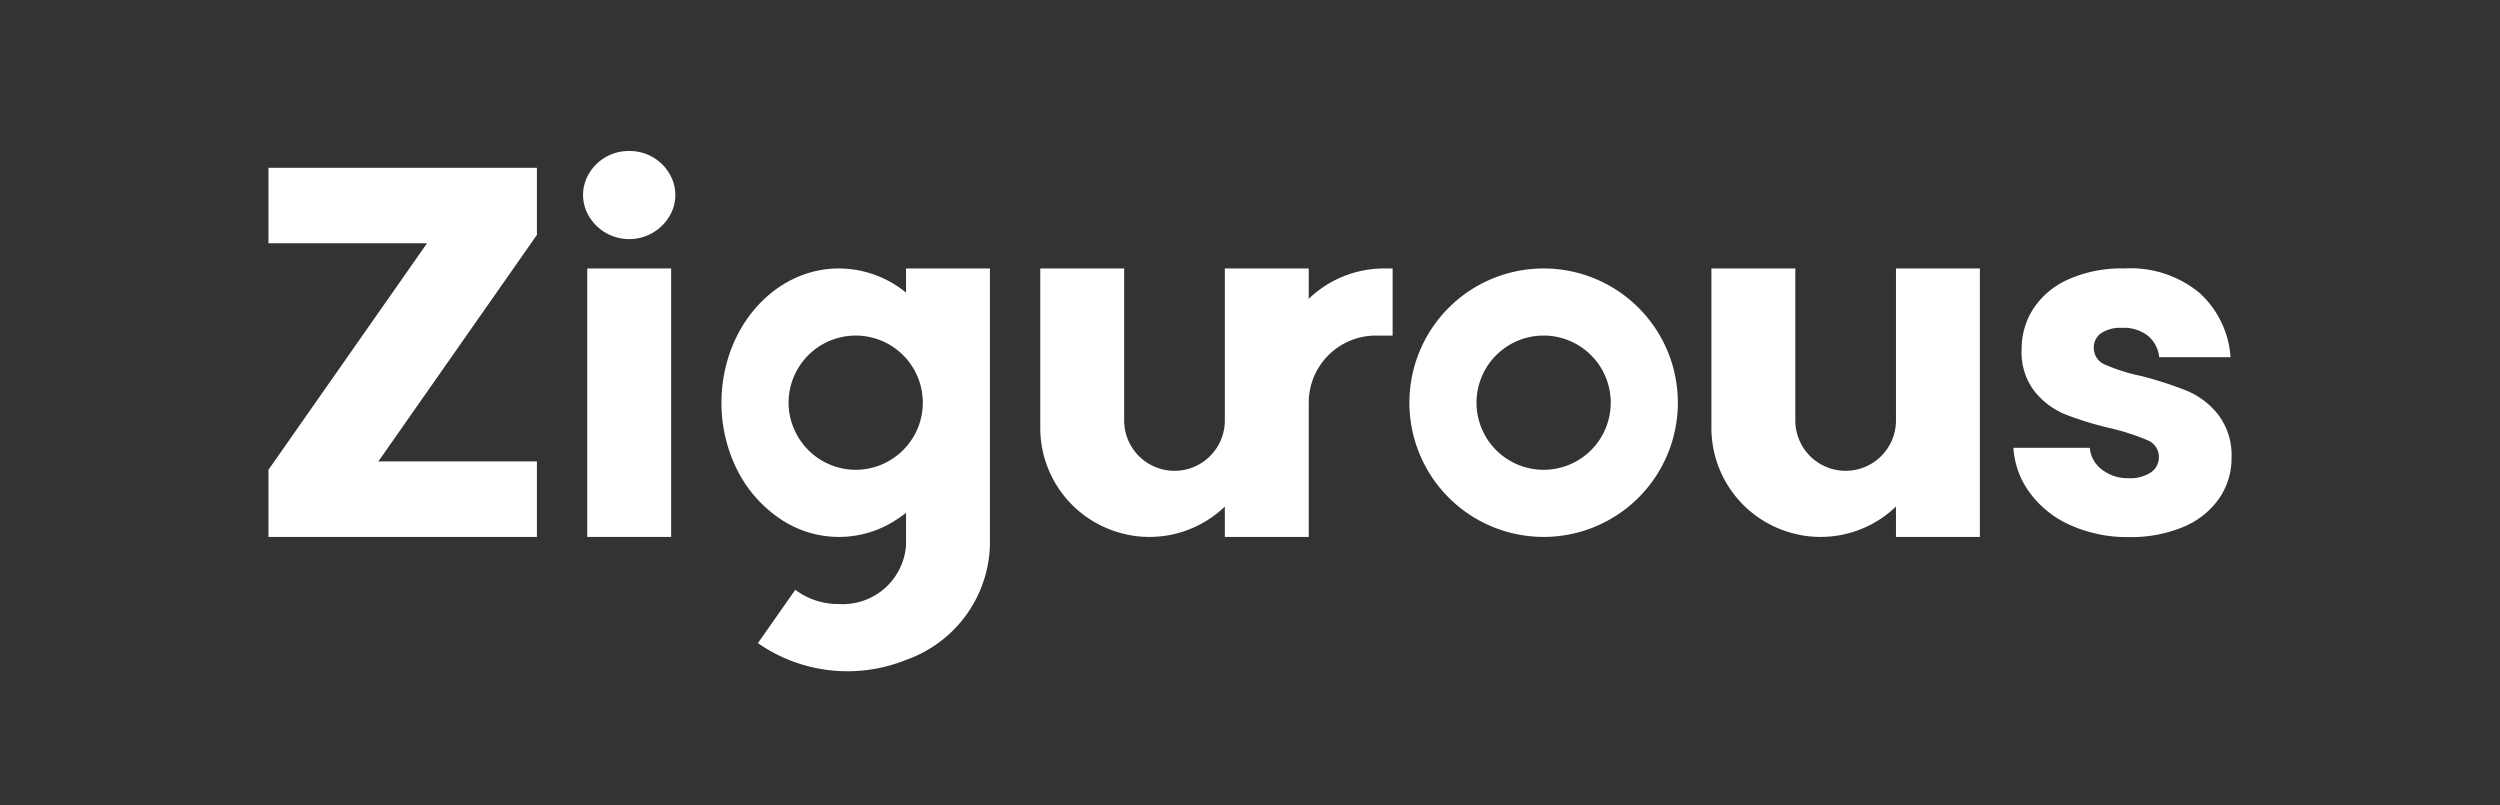 <svg id="Layer_1" data-name="Layer 1" xmlns="http://www.w3.org/2000/svg" viewBox="0 0 149 48"><rect x="0" y="0" width="149" height="48" fill="#333333" stroke="none"/><defs><style>.cls-1{fill:#fff;}.cls-2{fill:none;}</style></defs><path class="cls-1" d="M132.18,24.68a4.71,4.71,0,0,0-1.84-1.39,23.12,23.12,0,0,0-2.72-.88,10.74,10.74,0,0,1-2.14-.67,1.07,1.07,0,0,1-.69-1,1.05,1.05,0,0,1,.43-.88,2.08,2.08,0,0,1,1.24-.32A2.34,2.34,0,0,1,128,20a1.92,1.92,0,0,1,.69,1.29h4.25a5.68,5.68,0,0,0-1.87-3.85A6.45,6.45,0,0,0,126.6,16a7.74,7.74,0,0,0-3.3.64,4.82,4.82,0,0,0-2.1,1.74,4.38,4.38,0,0,0-.71,2.44,3.8,3.8,0,0,0,.78,2.52,4.64,4.64,0,0,0,1.85,1.37,19.77,19.77,0,0,0,2.7.82,13.85,13.85,0,0,1,2.18.71,1.07,1.07,0,0,1,.67,1,1.09,1.09,0,0,1-.47.91,2.24,2.24,0,0,1-1.33.35,2.48,2.48,0,0,1-1.59-.51,1.81,1.81,0,0,1-.73-1.3H120a5,5,0,0,0,1,2.71,6,6,0,0,0,2.42,1.91,8.29,8.29,0,0,0,3.5.7,8.08,8.08,0,0,0,3.22-.61,4.89,4.89,0,0,0,2.12-1.69,4.23,4.23,0,0,0,.74-2.44A4,4,0,0,0,132.18,24.68Z"/><polygon class="cls-1" points="16 10 16 14.5 25.45 14.5 24.4 16 16.35 27.5 16 28 16 32 19.4 32 32 32 32 27.5 22.55 27.5 30.6 16 31.65 14.5 32 14 32 10 28.6 10 16 10"/><path class="cls-1" d="M92,16a8,8,0,1,0,8,8V24A8,8,0,0,0,92,16Zm0,12a4,4,0,1,1,4-4A4,4,0,0,1,92,28Z"/><path class="cls-1" d="M78,17.81V16H73v9.06a3,3,0,0,1-6,0V16H62v9.5a6.49,6.49,0,0,0,5,6.32,6.16,6.16,0,0,0,1.5.18A6.48,6.48,0,0,0,73,30.19V32h5V24a4,4,0,0,1,4-4h1V16l-.5,0A6.48,6.48,0,0,0,78,17.81Z"/><path class="cls-1" d="M113,20.81v4.25a3,3,0,0,1-6,0V16h-5v9.5a6.49,6.49,0,0,0,5,6.32,6.16,6.16,0,0,0,1.5.18,6.48,6.48,0,0,0,4.5-1.81V32h5V16h-5Z"/><path class="cls-1" d="M54,17.44A6.34,6.34,0,0,0,50,16c-3.87,0-7,3.58-7,8a8.93,8.93,0,0,0,.85,3.83,7.64,7.64,0,0,0,2.6,3.06,6.23,6.23,0,0,0,7.1,0,4.71,4.71,0,0,0,.45-.33V32.5A3.78,3.78,0,0,1,50,36a4.24,4.24,0,0,1-2.6-.85l-2.23,3.18a9.34,9.34,0,0,0,8.83,1,7.48,7.48,0,0,0,5-6.82V16H54ZM51,28a4,4,0,0,1-3.68-2.45A3.8,3.8,0,0,1,47,24a4,4,0,1,1,7.52,1.9,4.28,4.28,0,0,1-.52.74A4,4,0,0,1,51,28Z"/><rect class="cls-1" x="35" y="16" width="5" height="16"/><path class="cls-1" d="M37.5,9A2.74,2.74,0,0,0,35,10.54a2.46,2.46,0,0,0,0,2.16,2.79,2.79,0,0,0,5,0,2.46,2.46,0,0,0,0-2.16A2.74,2.74,0,0,0,37.5,9Z"/><rect class="cls-2" width="149" height="48"/></svg>